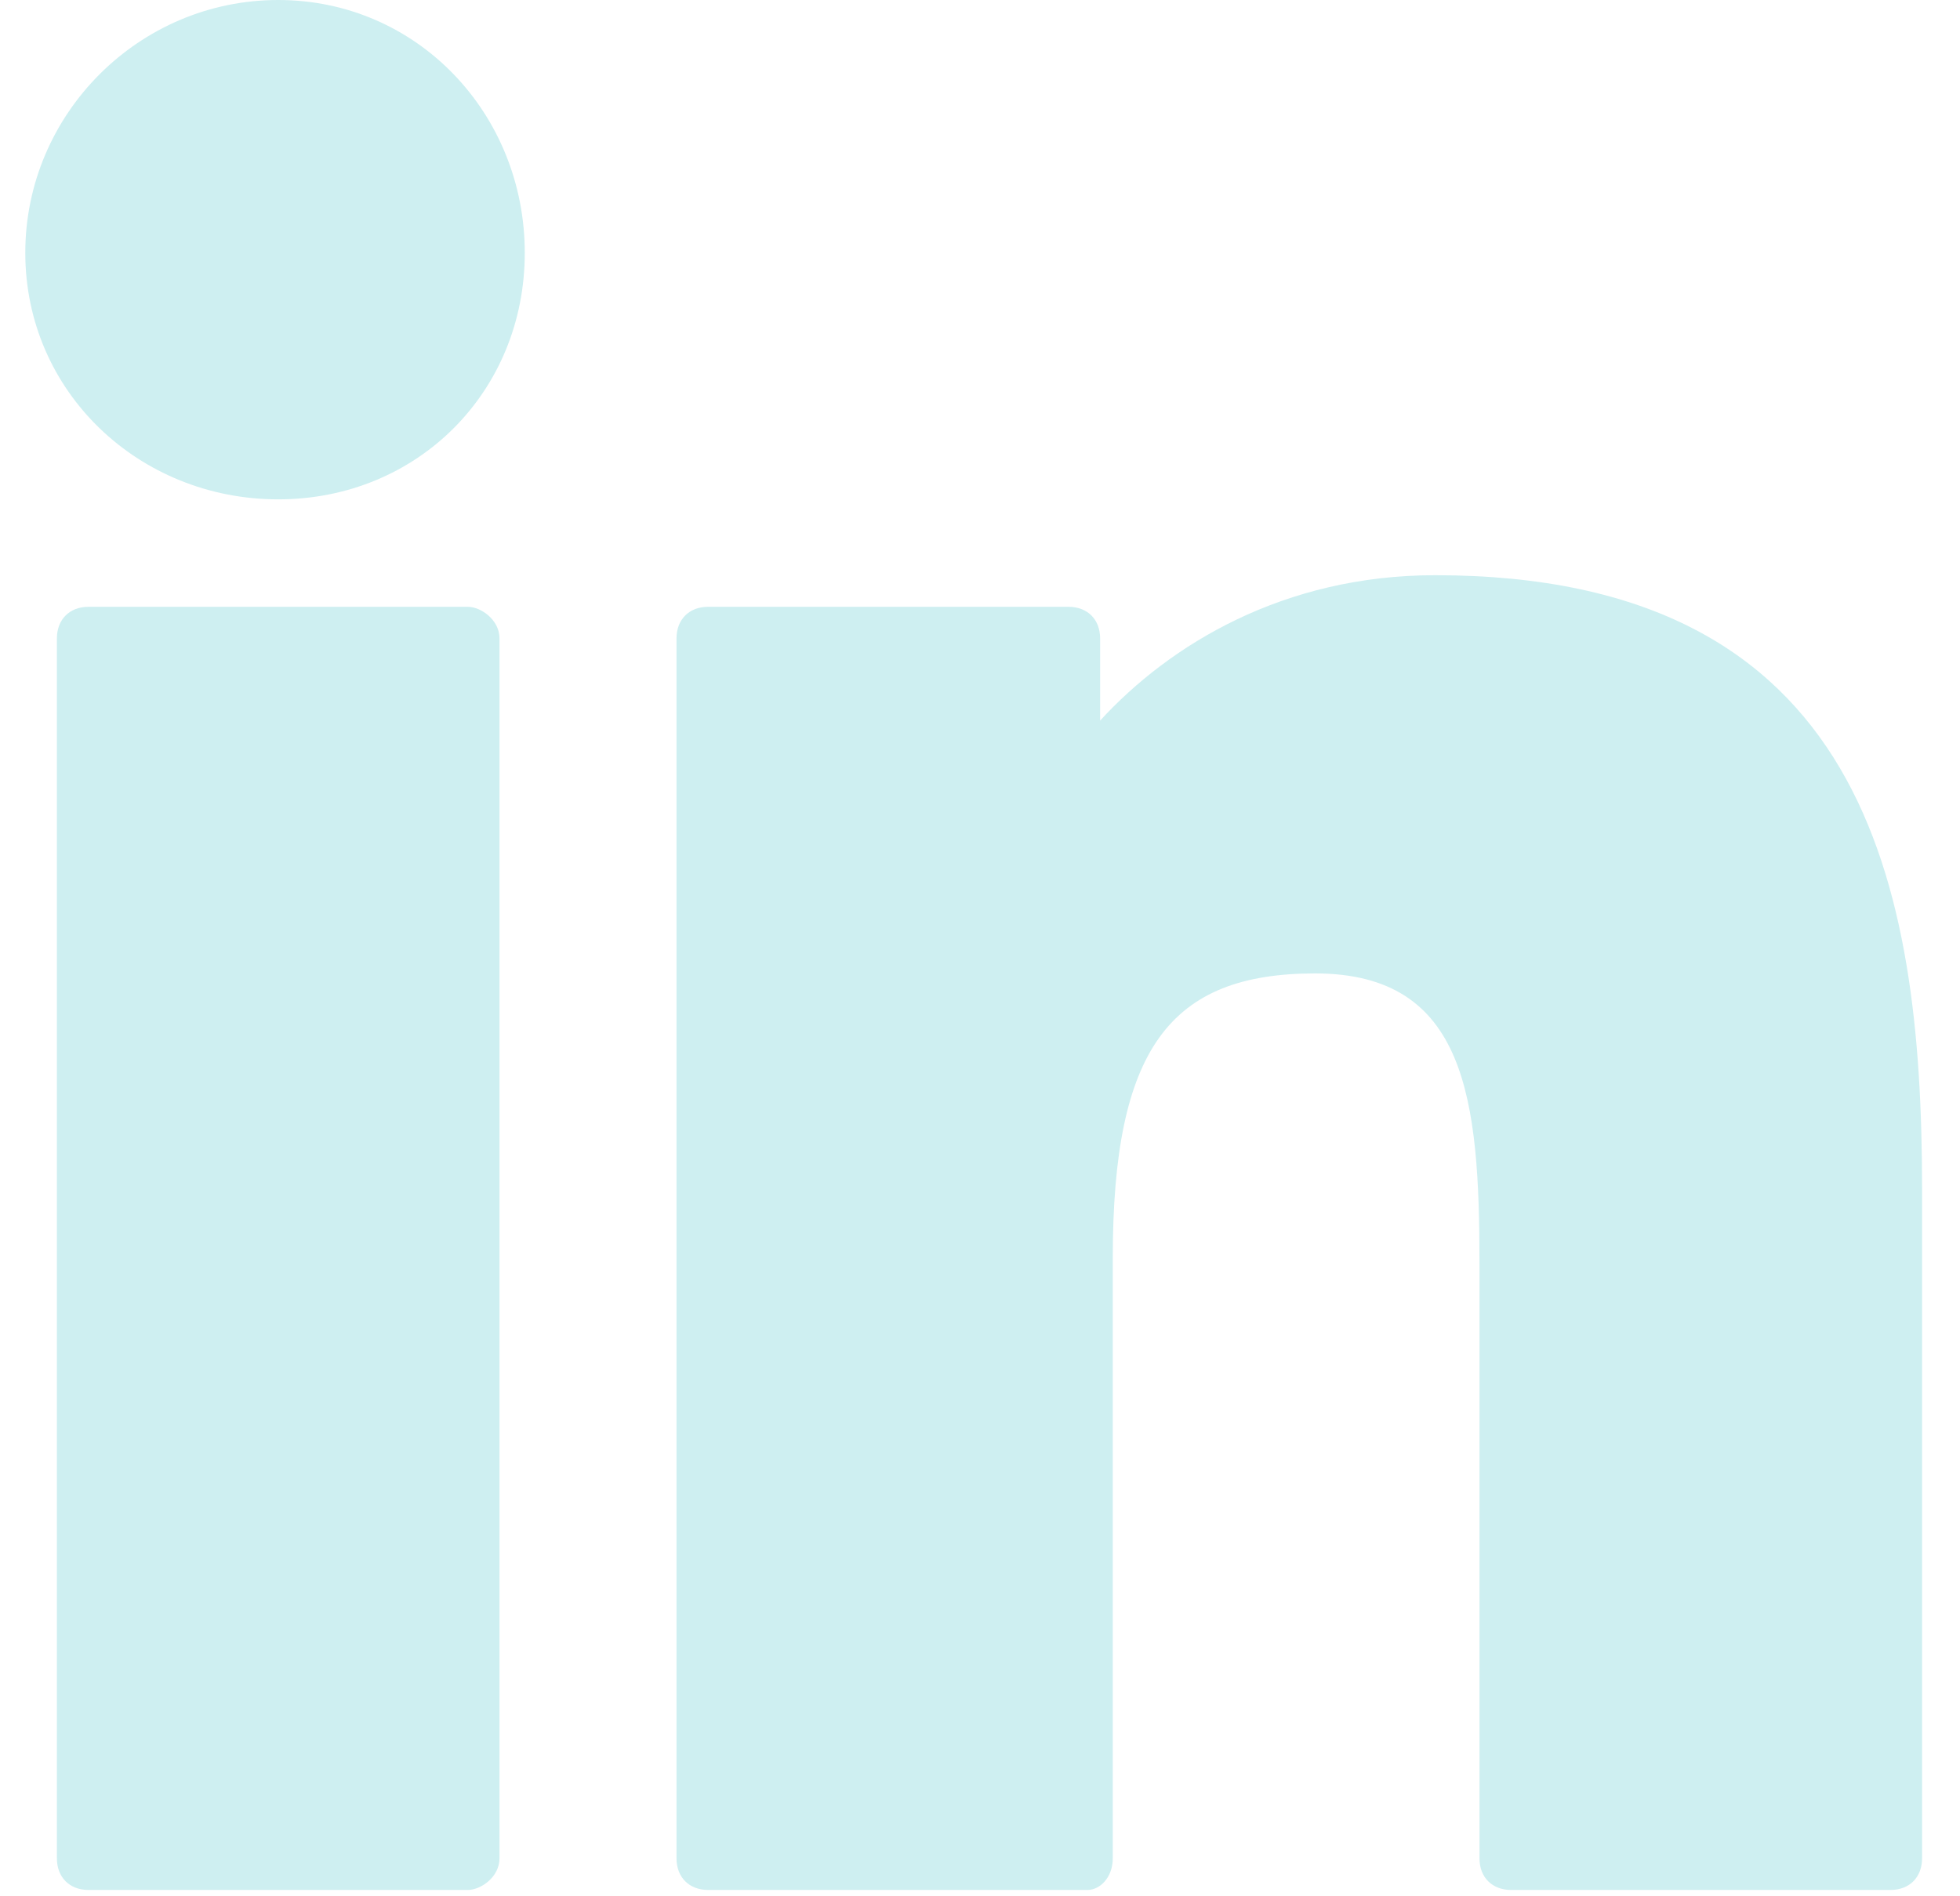 <svg version="1.2" xmlns="http://www.w3.org/2000/svg" viewBox="0 0 31 30" width="31" height="30"><defs><clipPath clipPathUnits="userSpaceOnUse" id="cp1"><path d="m-346-4920h1920v5222h-1920z"/></clipPath></defs><style>.a{fill:#ceeff1}</style><g clip-path="url(#cp1)"><path class="a" d="m7.9 10.1v19.3c0 0.3-0.3 0.5-0.5 0.5h-6c-0.3 0-0.5-0.2-0.5-0.5v-19.3c0-0.3 0.2-0.5 0.5-0.5h6c0.2 0 0.5 0.2 0.5 0.5z"/><path class="a" d="m8.3 4c0 2.2-1.7 3.9-3.9 3.9-2.2 0-4-1.7-4-3.9 0-2.2 1.8-4 4-4 2.2 0 3.9 1.8 3.9 4z"/><path class="a" d="m30.4 18.8v10.6c0 0.3-0.2 0.5-0.5 0.5h-6c-0.3 0-0.5-0.2-0.5-0.5v-9.4c0-2.6-0.2-4.6-2.6-4.6-2.3 0-3.2 1.2-3.2 4.5v9.5c0 0.3-0.2 0.5-0.4 0.5h-6c-0.3 0-0.5-0.2-0.5-0.5v-19.3c0-0.3 0.2-0.5 0.5-0.5h5.7c0.3 0 0.5 0.2 0.5 0.5v1.3c1.1-1.2 2.9-2.3 5.3-2.3 6.8 0 7.7 4.9 7.7 9.7z"/></g></svg>